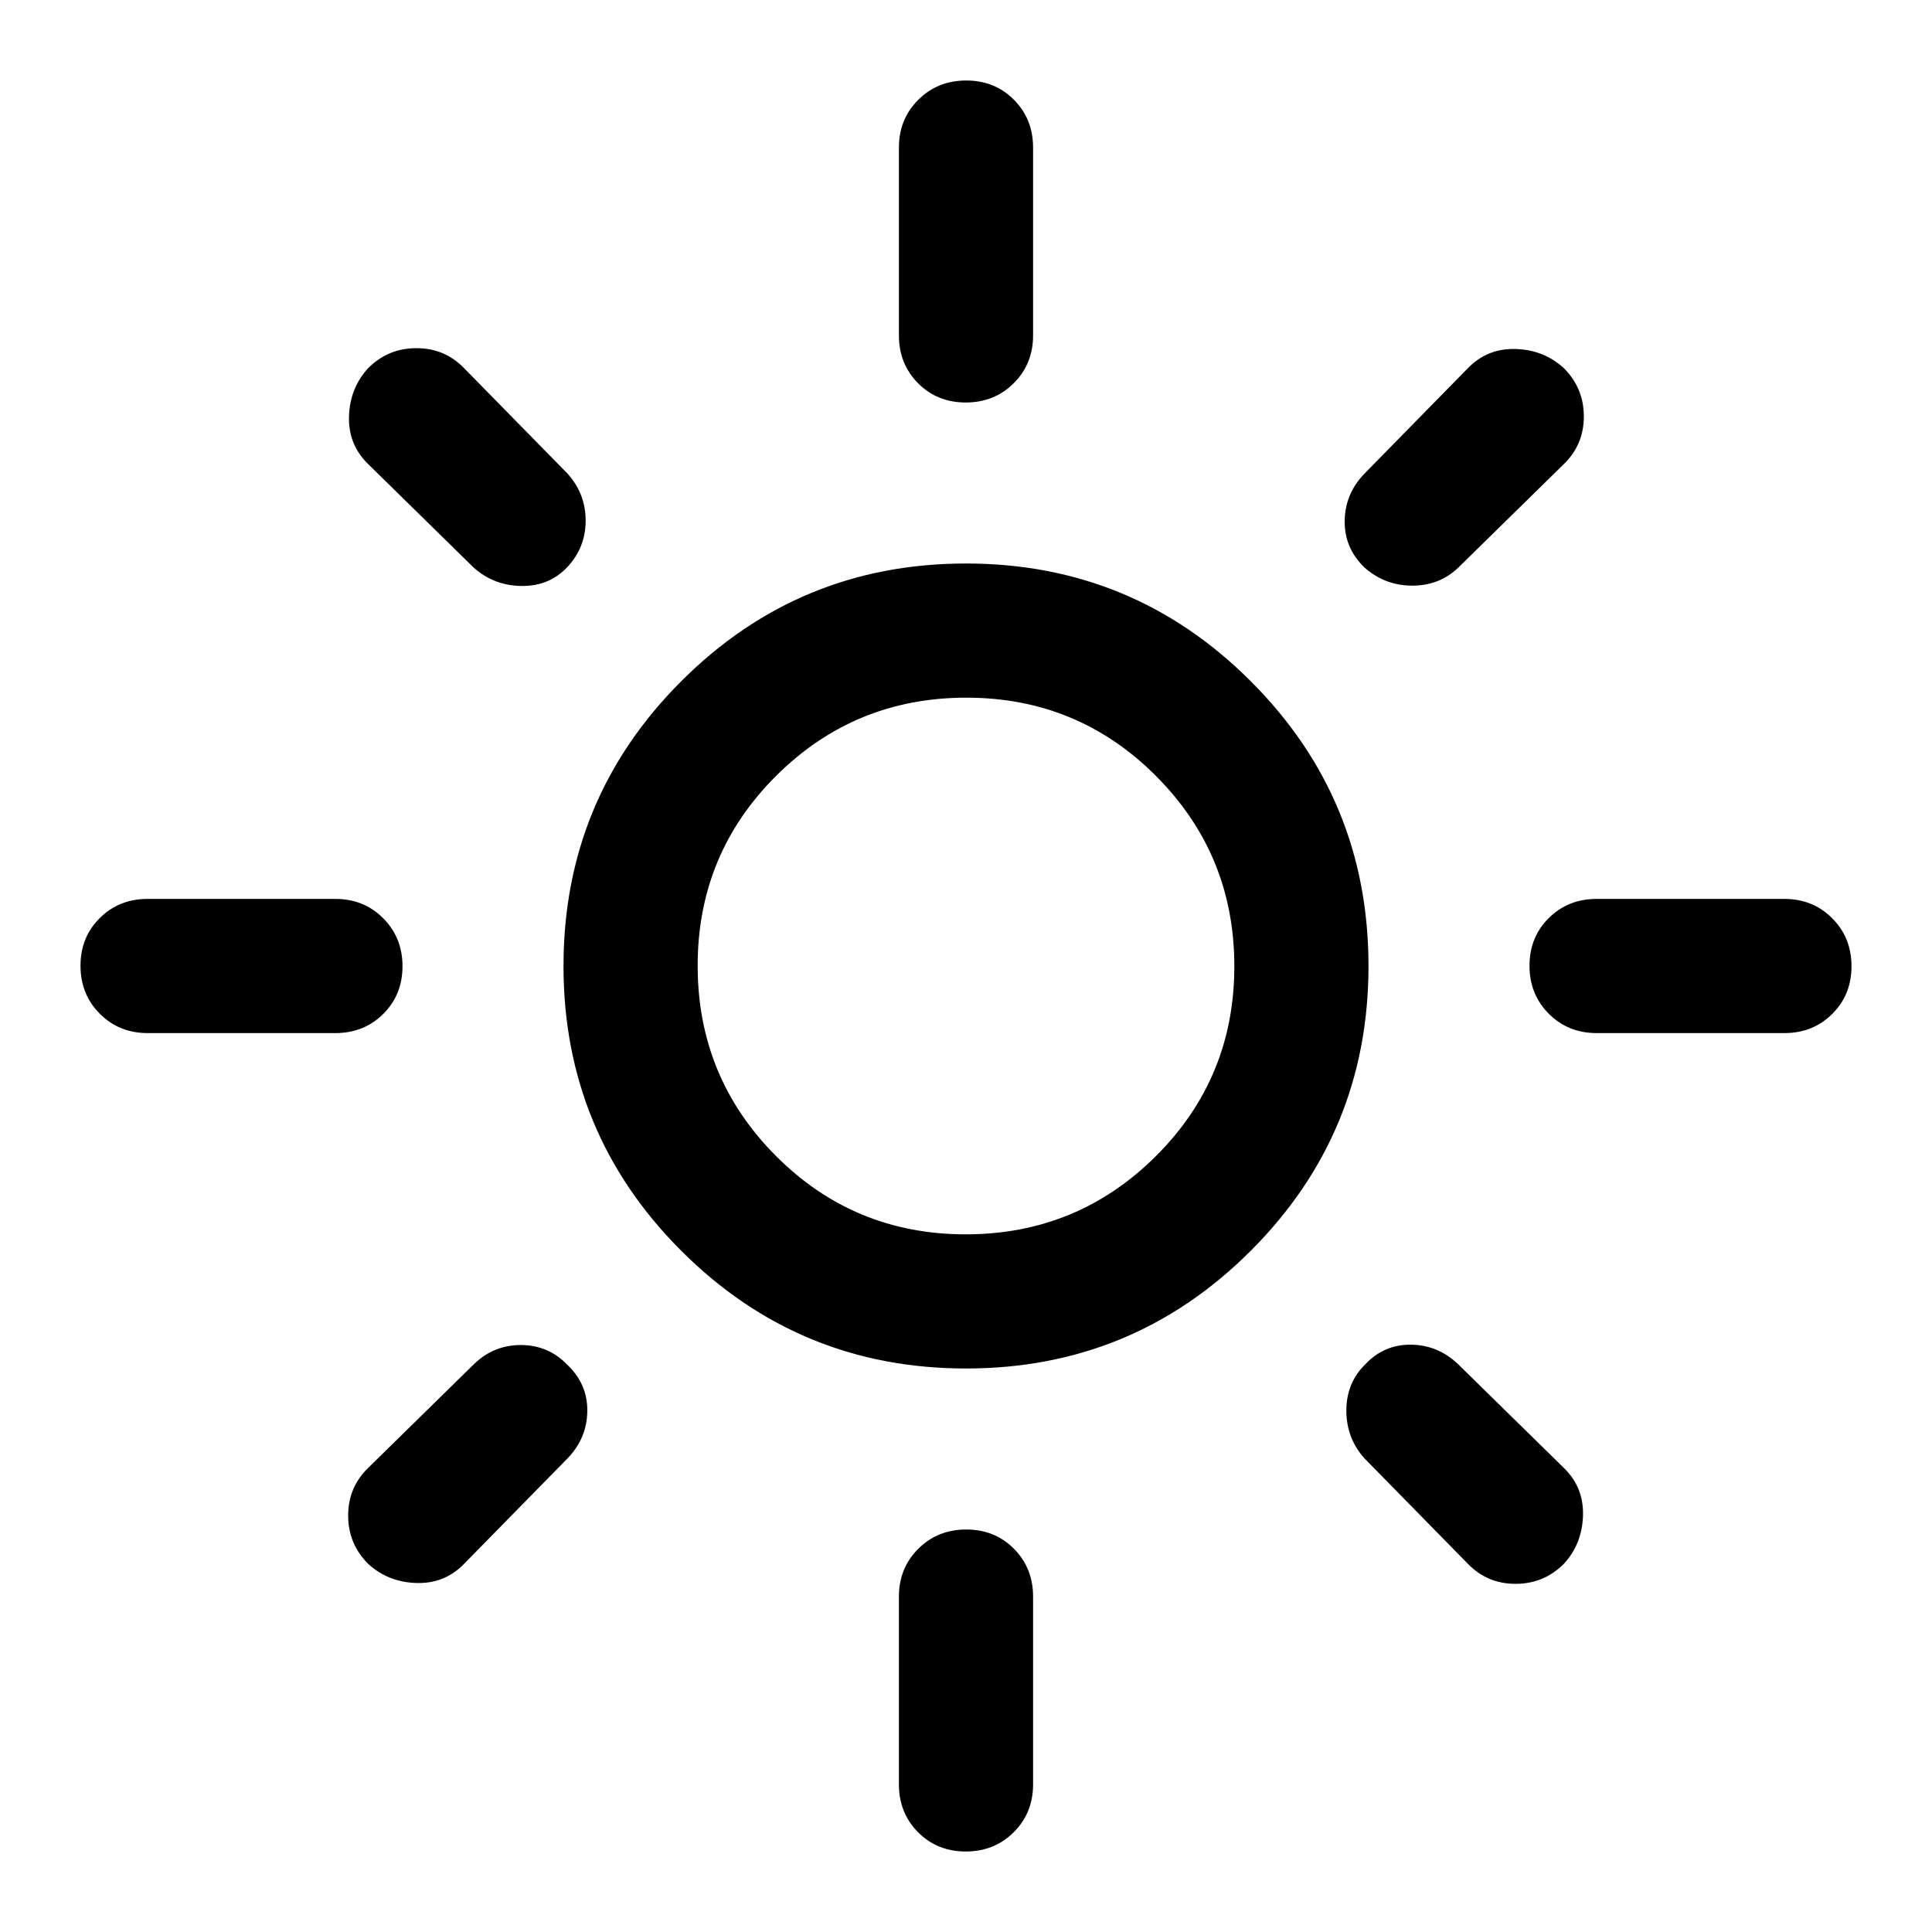 <svg xmlns="http://www.w3.org/2000/svg" height="40" viewBox="0 -960 960 960" width="40"><path d="M479.843-346.666q55.49 0 94.491-38.844 39-38.843 39-94.333 0-55.49-38.844-94.491-38.843-39-94.333-39-55.49 0-94.491 38.844-39 38.843-39 94.333 0 55.49 38.844 94.491 38.843 39 94.333 39ZM480-280q-83 0-141.5-58.5T280-480q0-83 58.5-141.5T480-680q83 0 141.5 58.5T680-480q0 83-58.5 141.5T480-280ZM73.333-446.667q-14.166 0-23.75-9.617Q40-465.901 40-480.117q0-14.216 9.583-23.716 9.584-9.5 23.75-9.5h93.334q14.166 0 23.75 9.617Q200-494.099 200-479.883q0 14.216-9.583 23.716-9.584 9.5-23.75 9.5H73.333Zm720 0q-14.166 0-23.75-9.617Q760-465.901 760-480.117q0-14.216 9.583-23.716 9.584-9.5 23.75-9.5h93.334q14.166 0 23.75 9.617Q920-494.099 920-479.883q0 14.216-9.583 23.716-9.584 9.5-23.75 9.5h-93.334ZM479.883-760q-14.216 0-23.716-9.583-9.5-9.584-9.5-23.75v-93.334q0-14.166 9.617-23.75Q465.901-920 480.117-920q14.216 0 23.716 9.583 9.5 9.584 9.5 23.75v93.334q0 14.166-9.617 23.75Q494.099-760 479.883-760Zm0 720q-14.216 0-23.716-9.583-9.5-9.584-9.5-23.75v-93.334q0-14.166 9.617-23.75Q465.901-200 480.117-200q14.216 0 23.716 9.583 9.5 9.584 9.5 23.75v93.334q0 14.166-9.617 23.75Q494.099-40 479.883-40ZM235.334-678 183-729.334q-10-9.666-9.586-23.735.414-14.069 9.517-24 9.931-9.931 24-9.931t23.735 10L282-724.666q9 10 9 23.333 0 13.333-9 23-9 9.666-22.833 9.5Q245.334-669 235.334-678Zm494 495L678-235.334q-9-10-9-23.749 0-13.75 9.333-22.917 9.334-10 22.834-9.833 13.499.166 23.499 9.833L777-230.666q10 9.666 9.586 23.735-.414 14.069-9.517 24-9.931 9.931-24 9.931t-23.735-10ZM678-678q-10-9.667-9.833-23.167.166-13.499 9.833-23.499L729.334-777q9.666-10 23.735-9.586 14.069.414 24 9.517 9.931 9.931 9.931 24t-10 23.735L724.666-678q-9.333 9-22.909 9-13.575 0-23.757-9ZM182.931-182.931q-9.931-9.931-9.931-24t10-23.735L235.334-282q9.866-9.667 23.433-9.667 13.566 0 22.972 9.667 10.261 9.667 10.094 23.167-.166 13.499-9.833 23.499L230.666-183q-9.666 10-23.735 9.586-14.069-.414-24-9.517ZM480-480Z"/></svg>